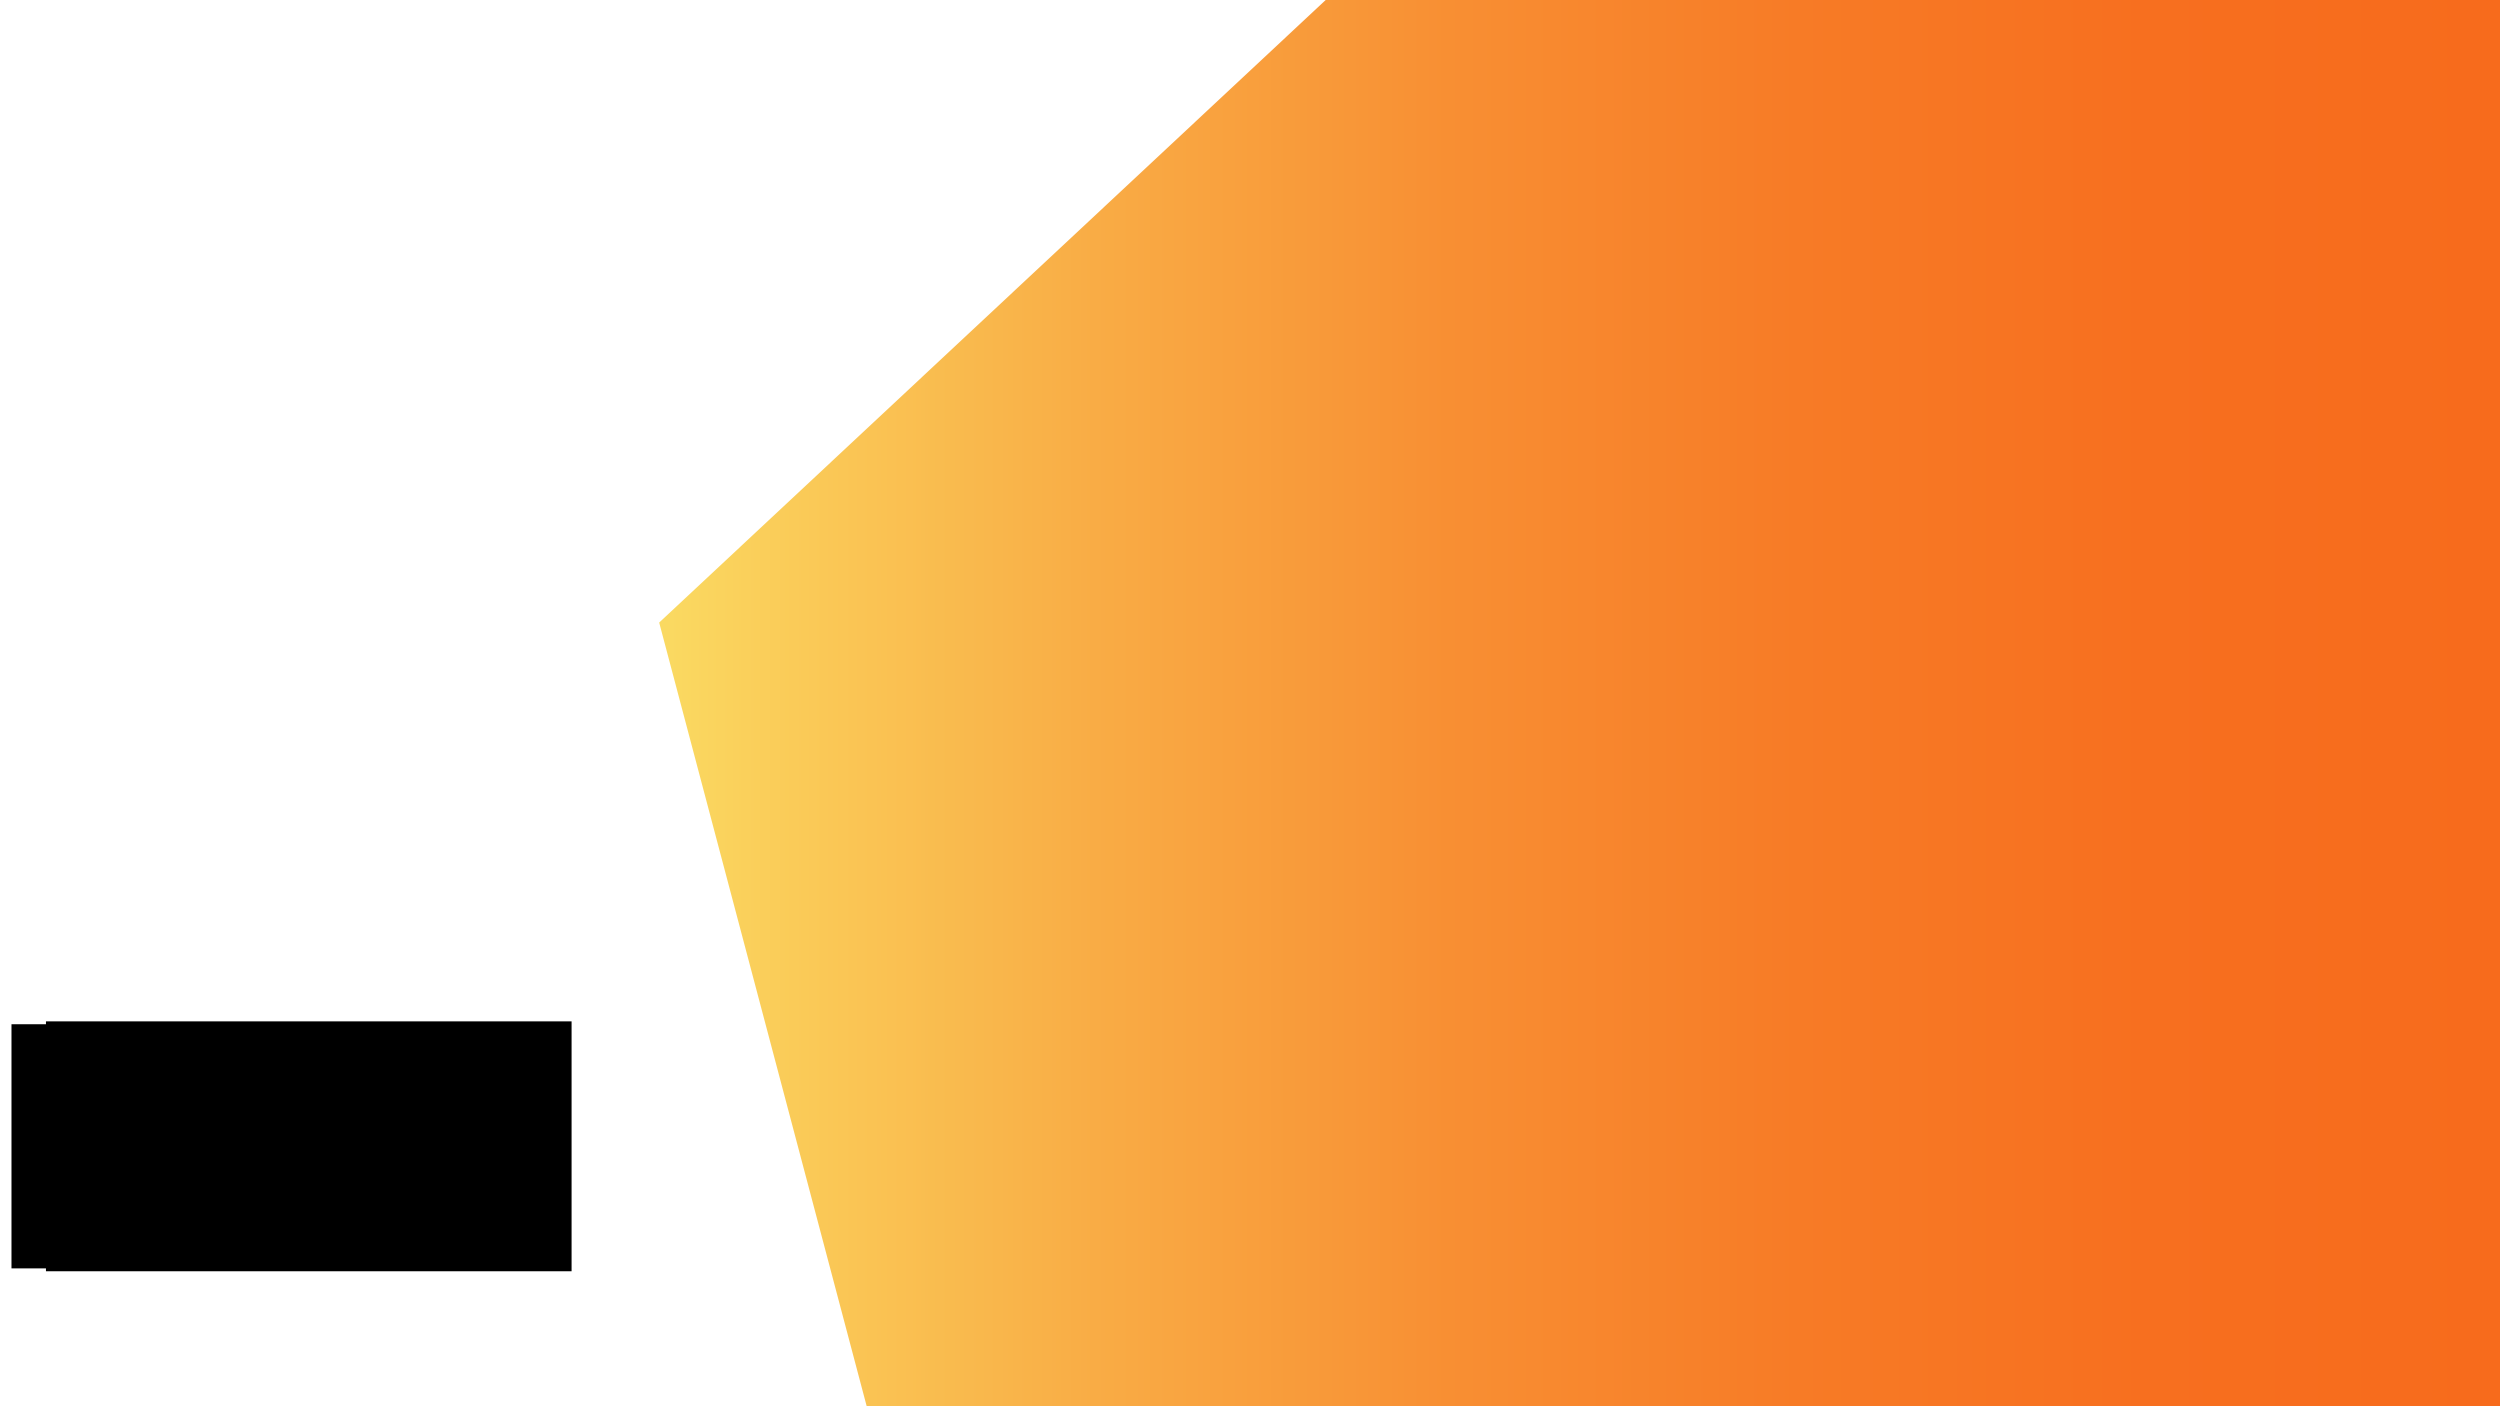 <?xml version="1.0" encoding="UTF-8" standalone="no"?>
<svg
   xmlns:dc="http://purl.org/dc/elements/1.1/"
   xmlns:cc="http://creativecommons.org/ns#"
   xmlns:rdf="http://www.w3.org/1999/02/22-rdf-syntax-ns#"
   xmlns:svg="http://www.w3.org/2000/svg"
   xmlns="http://www.w3.org/2000/svg"
   xmlns:sodipodi="http://sodipodi.sourceforge.net/DTD/sodipodi-0.dtd"
   xmlns:inkscape="http://www.inkscape.org/namespaces/inkscape"
   width="1024"
   height="576"
   version="1.1"
   id="svg21"
   sodipodi:docname="fundo.svg"
   inkscape:version="0.92.4 (5da689c313, 2019-01-14)">
  <sodipodi:namedview
     pagecolor="#ffffff"
     bordercolor="#666666"
     borderopacity="1"
     objecttolerance="10"
     gridtolerance="10"
     guidetolerance="10"
     inkscape:pageopacity="0"
     inkscape:pageshadow="2"
     inkscape:window-width="2560"
     inkscape:window-height="1017"
     id="namedview23"
     showgrid="false"
     inkscape:zoom="0.85"
     inkscape:cx="553.17647"
     inkscape:cy="288"
     inkscape:window-x="-8"
     inkscape:window-y="-8"
     inkscape:window-maximized="1"
     inkscape:current-layer="svg21" />
  <defs
     id="defs17">
    <linearGradient
       id="gradTernium"
       x1="0%"
       y1="0%"
       x2="100%"
       y2="0%">
      <stop
         offset="0"
         style="stop-color:#FAD961"
         id="stop2" />
      <stop
         offset="4.194248e-02"
         style="stop-color:#FAD05B"
         id="stop4" />
      <stop
         offset="0.234"
         style="stop-color:#F9AC45"
         id="stop6" />
      <stop
         offset="0.427"
         style="stop-color:#F88F33"
         id="stop8" />
      <stop
         offset="0.62"
         style="stop-color:#F77B26"
         id="stop10" />
      <stop
         offset="0.811"
         style="stop-color:#F76F1F"
         id="stop12" />
      <stop
         offset="1"
         style="stop-color:#F76B1C"
         id="stop14" />
    </linearGradient>
  </defs>
  <path
     d="M 543 0 l-273 255 l 85 321 l 669 0 l 0 -576 Z"
     fill="url(#gradTernium)"
     id="path19" />
  <flowRoot
     xml:space="preserve"
     id="flowRoot4563"
     style="fill:black;fill-opacity:1;stroke:none;font-family:sans-serif;font-style:normal;font-weight:normal;font-size:40px;line-height:1.25;letter-spacing:0px;word-spacing:0px"><flowRegion
       id="flowRegion4565"><rect
         id="rect4567"
         width="215.294"
         height="102.353"
         x="18.824"
         y="418.353" /></flowRegion><flowPara
       id="flowPara4569" /></flowRoot>  <flowRoot
     xml:space="preserve"
     id="flowRoot4581"
     style="fill:black;fill-opacity:1;stroke:none;font-family:sans-serif;font-style:normal;font-weight:normal;font-size:40px;line-height:1.25;letter-spacing:0px;word-spacing:0px"><flowRegion
       id="flowRegion4583"><rect
         id="rect4585"
         width="178.824"
         height="100"
         x="4.706"
         y="419.529" /></flowRegion><flowPara
       id="flowPara4587" /></flowRoot></svg>
